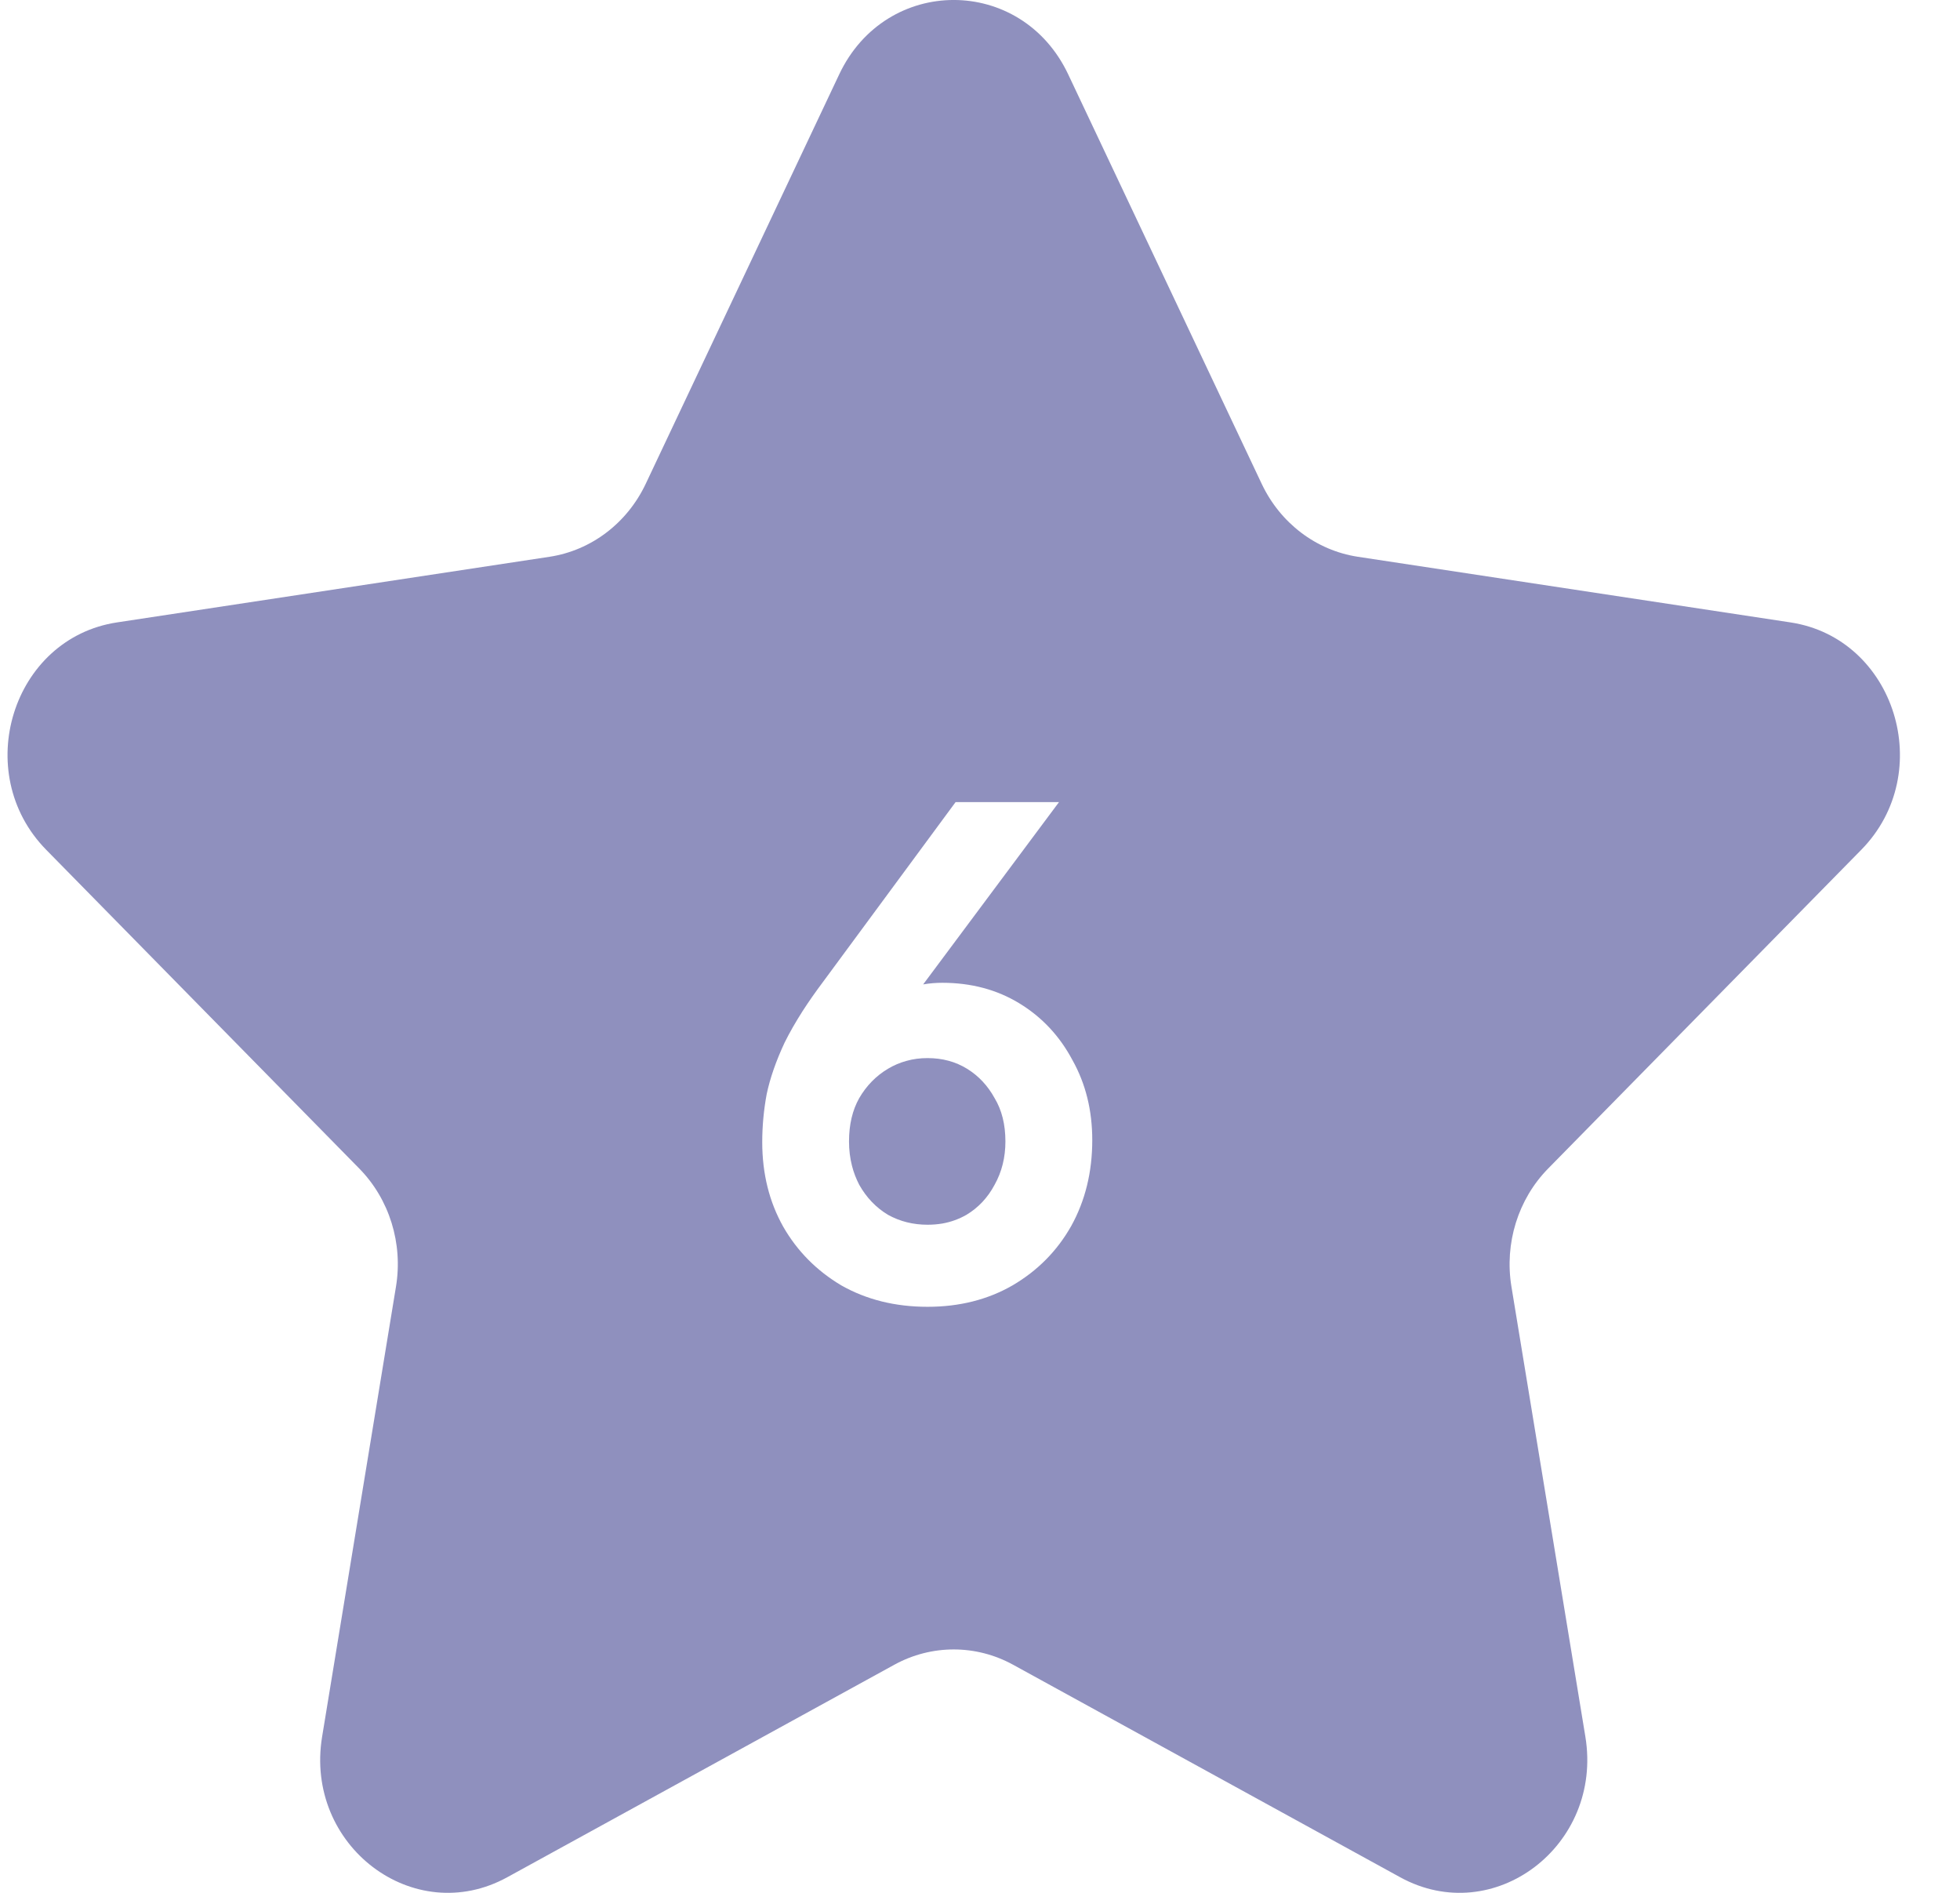<svg xmlns="http://www.w3.org/2000/svg" width="29" height="28" viewBox="0 0 29 28" fill="none">
  <path d="M13.944 18.099C13.873 18.111 13.8 18.117 13.724 18.117C13.51 18.117 13.315 18.068 13.138 17.97C12.962 17.864 12.82 17.716 12.713 17.526C12.667 17.437 12.631 17.344 12.606 17.246C12.577 17.132 12.562 17.012 12.562 16.885C12.562 16.635 12.613 16.421 12.713 16.244C12.82 16.06 12.962 15.915 13.138 15.81C13.225 15.758 13.317 15.719 13.413 15.693C13.512 15.665 13.615 15.652 13.724 15.652C13.944 15.652 14.139 15.705 14.309 15.81C14.479 15.915 14.615 16.06 14.716 16.244C14.823 16.421 14.876 16.635 14.876 16.885C14.876 17.121 14.823 17.335 14.716 17.526C14.615 17.716 14.476 17.864 14.3 17.97C14.19 18.033 14.072 18.076 13.944 18.099Z" fill="#8F90BE"/>
  <path fill-rule="evenodd" clip-rule="evenodd" d="M15.805 1.1C15.112 -0.367 13.11 -0.367 12.417 1.1L9.554 7.157C9.279 7.739 8.747 8.142 8.132 8.236L1.731 9.207C0.181 9.442 -0.437 11.43 0.684 12.571L5.316 17.286C5.761 17.739 5.964 18.392 5.859 19.032L4.766 25.69C4.501 27.301 6.121 28.53 7.506 27.769L13.232 24.626C13.782 24.324 14.44 24.324 14.99 24.626L20.716 27.769C22.102 28.53 23.721 27.301 23.457 25.69L22.363 19.032C22.258 18.392 22.461 17.739 22.906 17.286L27.539 12.571C28.66 11.43 28.041 9.442 26.492 9.207L20.09 8.236C19.475 8.142 18.943 7.739 18.668 7.157L15.805 1.1ZM12.449 19.015C12.82 19.225 13.245 19.331 13.724 19.331C14.196 19.331 14.615 19.225 14.98 19.015C15.351 18.798 15.641 18.505 15.849 18.137C16.057 17.762 16.161 17.338 16.161 16.865C16.161 16.424 16.063 16.03 15.868 15.682C15.679 15.326 15.418 15.047 15.084 14.843C14.75 14.639 14.369 14.538 13.941 14.538C13.845 14.538 13.751 14.546 13.659 14.562L15.669 11.865H14.139L12.175 14.528C12.064 14.676 11.965 14.818 11.877 14.954C11.771 15.12 11.681 15.277 11.608 15.425C11.482 15.695 11.394 15.948 11.344 16.184C11.3 16.421 11.278 16.658 11.278 16.895C11.278 17.361 11.382 17.779 11.589 18.147C11.797 18.509 12.084 18.798 12.449 19.015Z" fill="#8F90BE"/>
</svg>